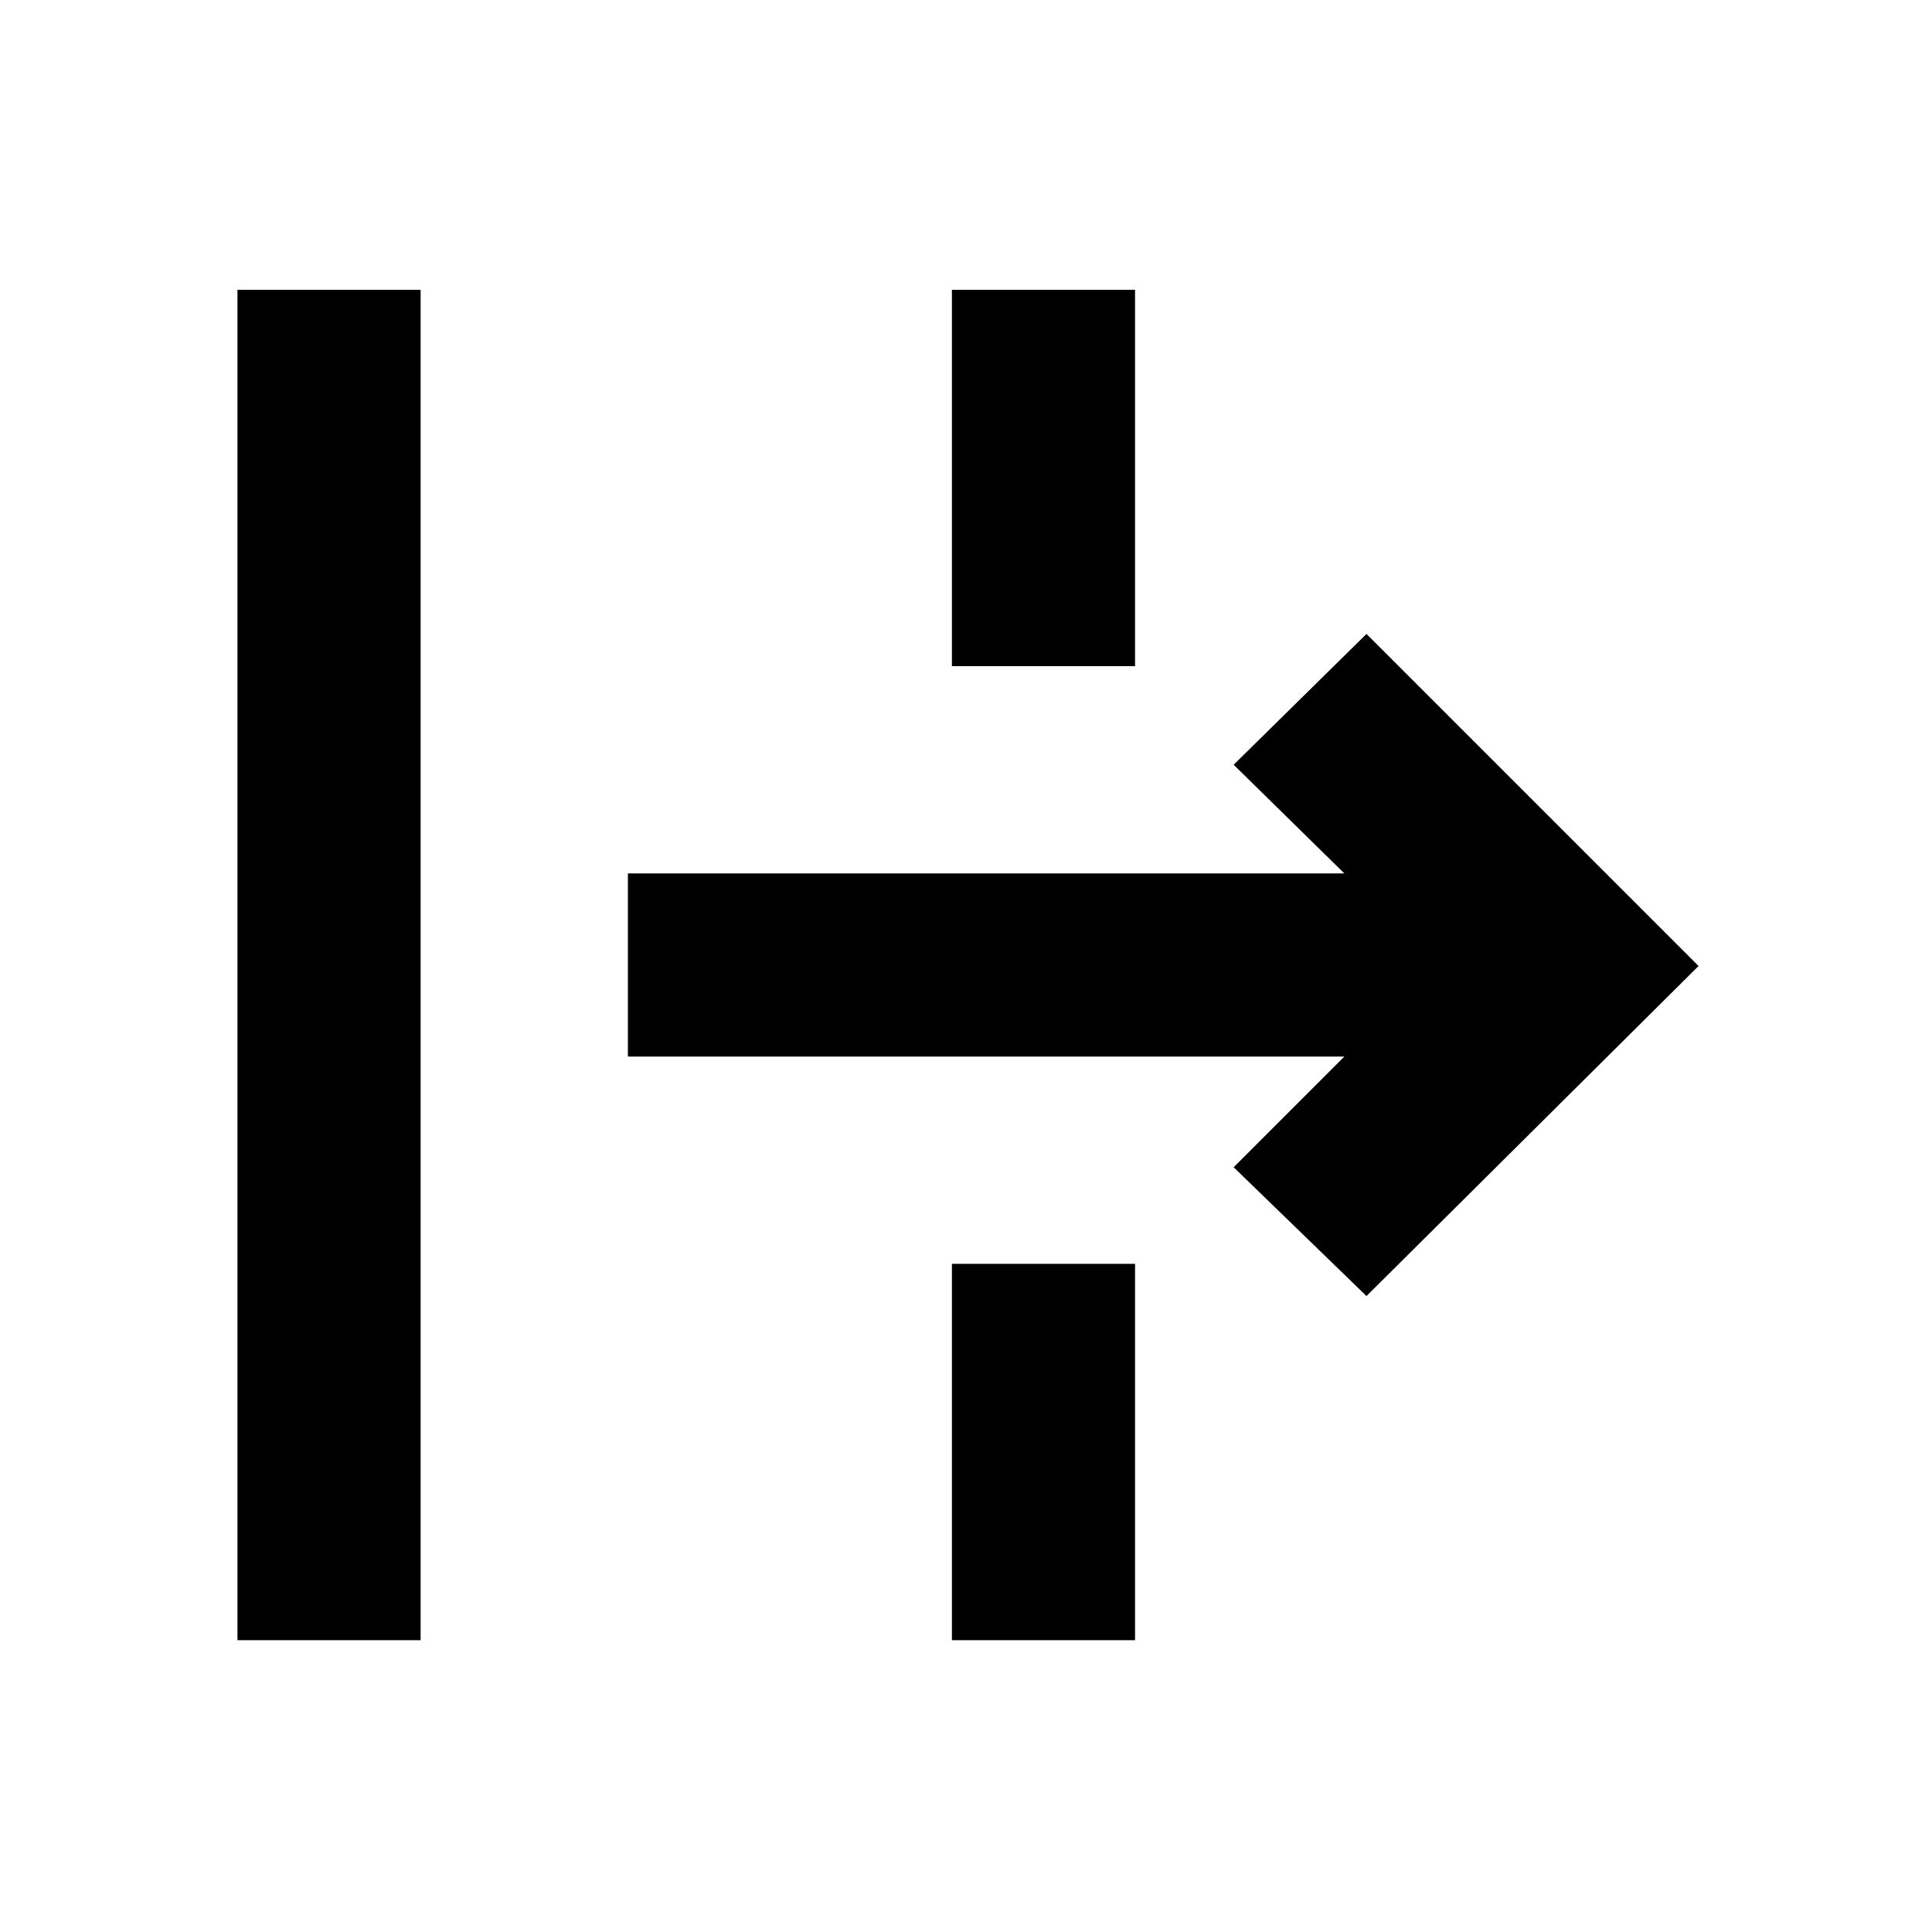 <svg xmlns="http://www.w3.org/2000/svg" height="48" width="48"><path d="M5.9 40.75V7.2h4.55v33.55Zm28.05-8.55-3.3-3.2 2.75-2.75H15.6V21.7h17.8L30.65 19l3.3-3.25L42.2 24Zm-10.3 8.55V31.4h4.55v9.35Zm0-24.2V7.2h4.55v9.35Z"/></svg>